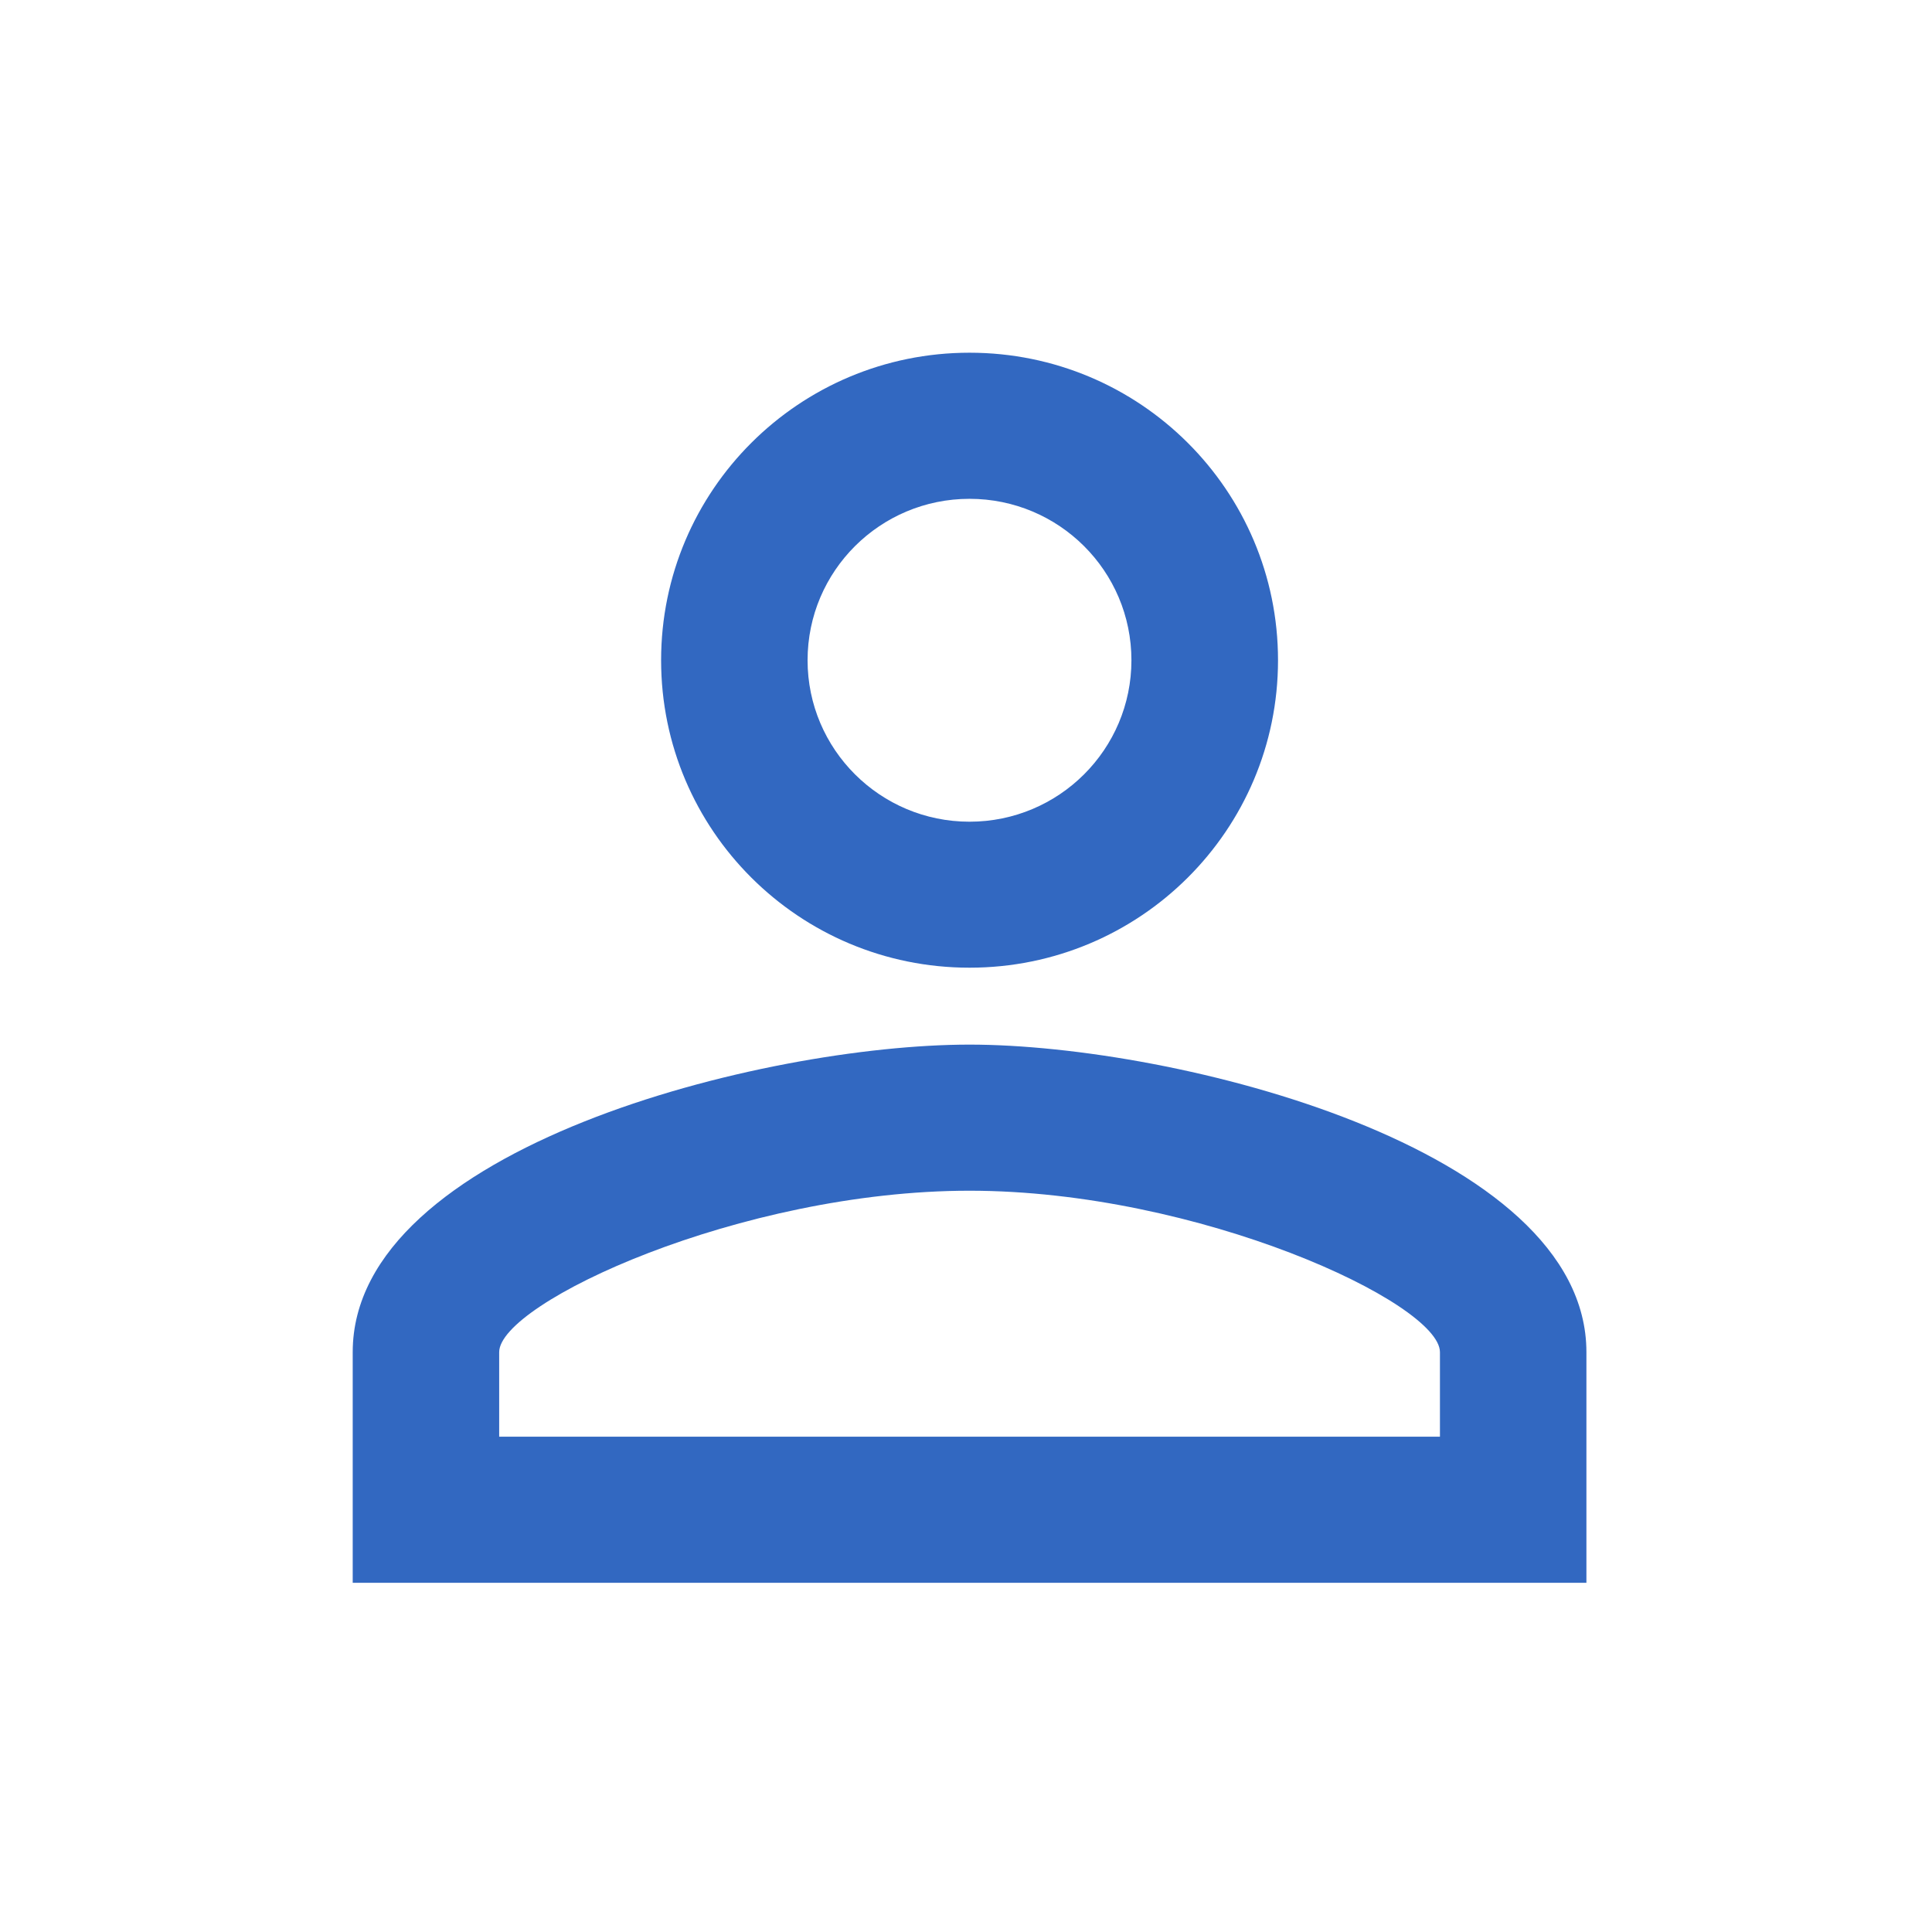 <svg width="16" height="16" viewBox="0 0 16 16" fill="none" xmlns="http://www.w3.org/2000/svg">
<mask id="mask0_3569_704" style="mask-type:alpha" maskUnits="userSpaceOnUse" x="0" y="0" width="16" height="16">
<rect width="16" height="16" fill="white"/>
</mask>
<g mask="url(#mask0_3569_704)">
<path d="M8.029 4.131C8.77 4.131 9.37 4.729 9.37 5.468C9.37 6.206 8.77 6.805 8.029 6.805C7.289 6.805 6.688 6.206 6.688 5.468C6.688 4.729 7.289 4.131 8.029 4.131ZM8.029 9.861C9.926 9.861 11.925 10.79 11.925 11.198V11.898H4.134V11.198C4.134 10.79 6.133 9.861 8.029 9.861ZM8.029 2.921C6.618 2.921 5.475 4.061 5.475 5.468C5.475 6.875 6.618 8.014 8.029 8.014C9.441 8.014 10.584 6.875 10.584 5.468C10.584 4.061 9.441 2.921 8.029 2.921ZM8.029 8.651C6.324 8.651 2.921 9.504 2.921 11.198V13.108H13.138V11.198C13.138 9.504 9.734 8.651 8.029 8.651Z" fill="#3268C1"/>
</g>
</svg>

